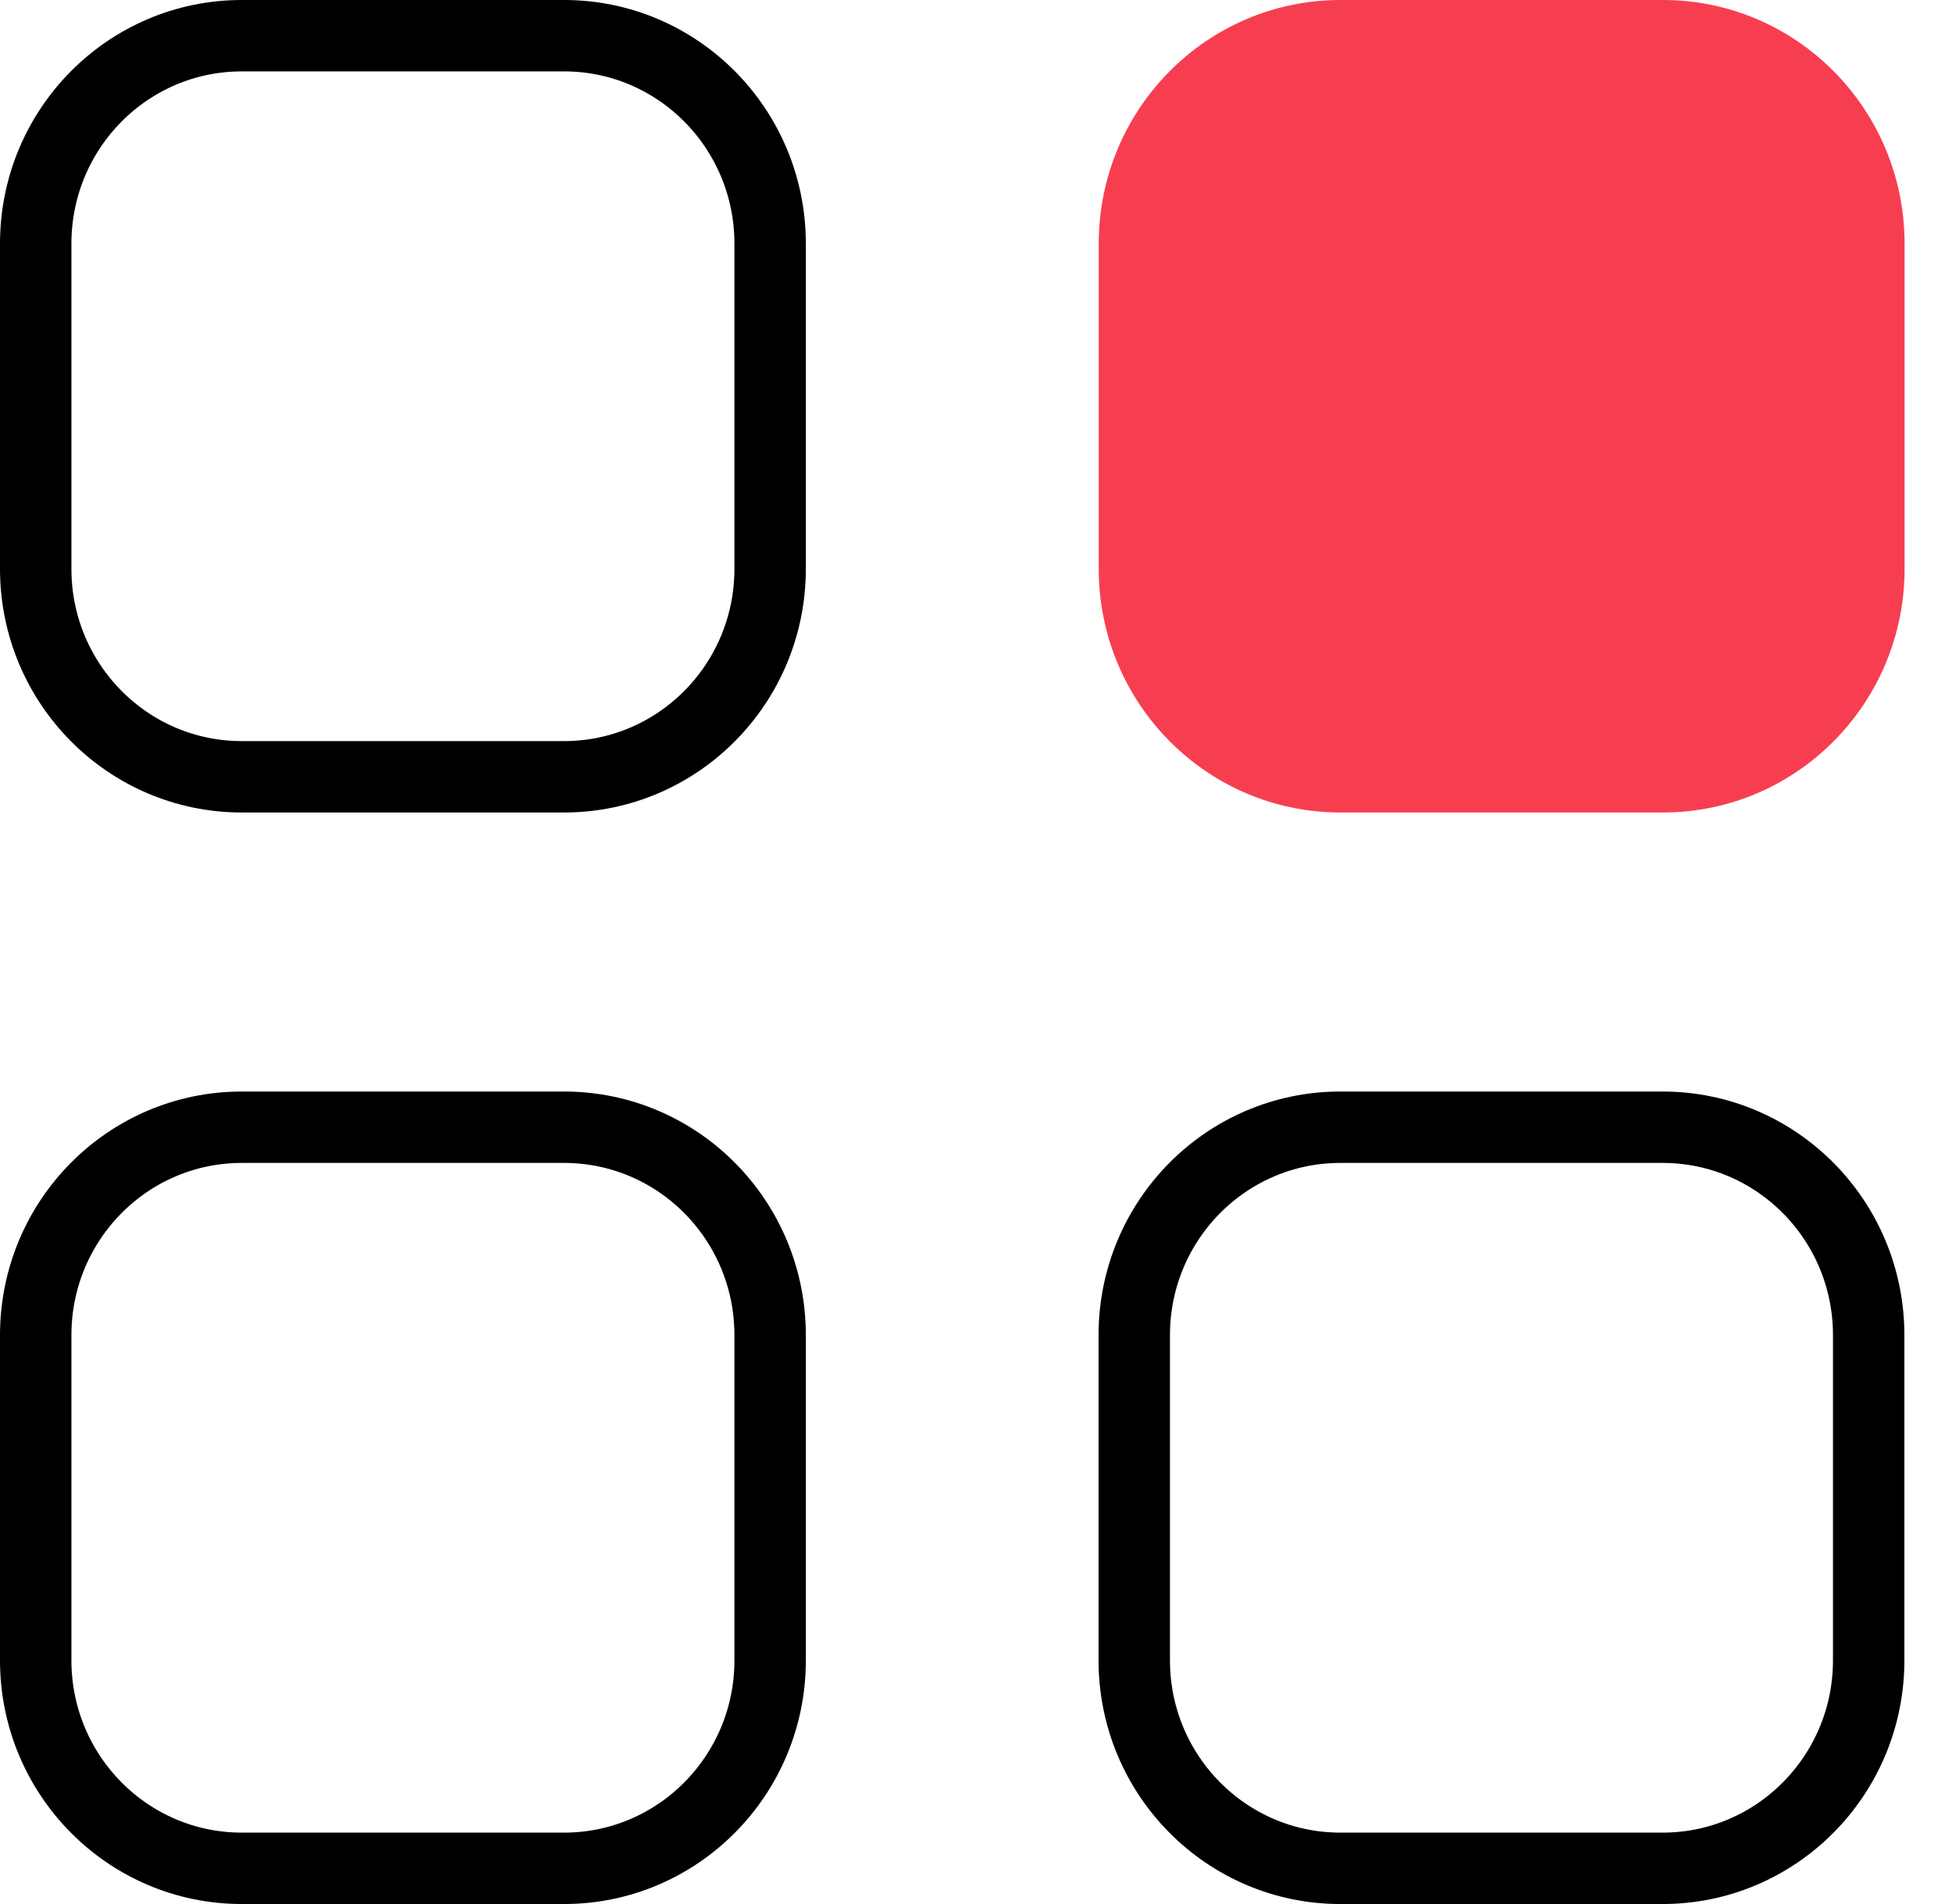 <svg width="41" height="40" viewBox="0 0 41 40" fill="none" xmlns="http://www.w3.org/2000/svg">
<path d="M28.155 0H34.927C37.732 0 40.004 2.292 40.004 5.12V11.949C40.004 14.777 37.732 17.069 34.927 17.069H28.155C25.351 17.069 23.078 14.777 23.078 11.949V5.12C23.078 2.292 25.351 0 28.155 0Z" fill="#f73e51"/>
<path d="M11.849 23.681C14.233 23.681 16.176 25.631 16.176 28.051V34.88C16.176 37.298 14.233 39.25 11.849 39.25H5.077C2.693 39.25 0.75 37.298 0.75 34.88V28.051C0.75 25.631 2.693 23.681 5.077 23.681H11.849ZM34.923 23.681C37.307 23.681 39.25 25.631 39.25 28.051V34.88C39.25 37.298 37.307 39.25 34.923 39.25H28.151C25.767 39.25 23.824 37.298 23.824 34.88V28.051C23.824 25.631 25.767 23.681 28.151 23.681H34.923ZM11.849 0.75C14.233 0.75 16.176 2.7 16.176 5.12V11.949C16.176 14.369 14.233 16.319 11.849 16.319H5.077C2.693 16.319 0.75 14.369 0.75 11.949V5.12C0.75 2.7 2.693 0.75 5.077 0.75H11.849Z" stroke="black" stroke-width="1.5"/>
</svg>
